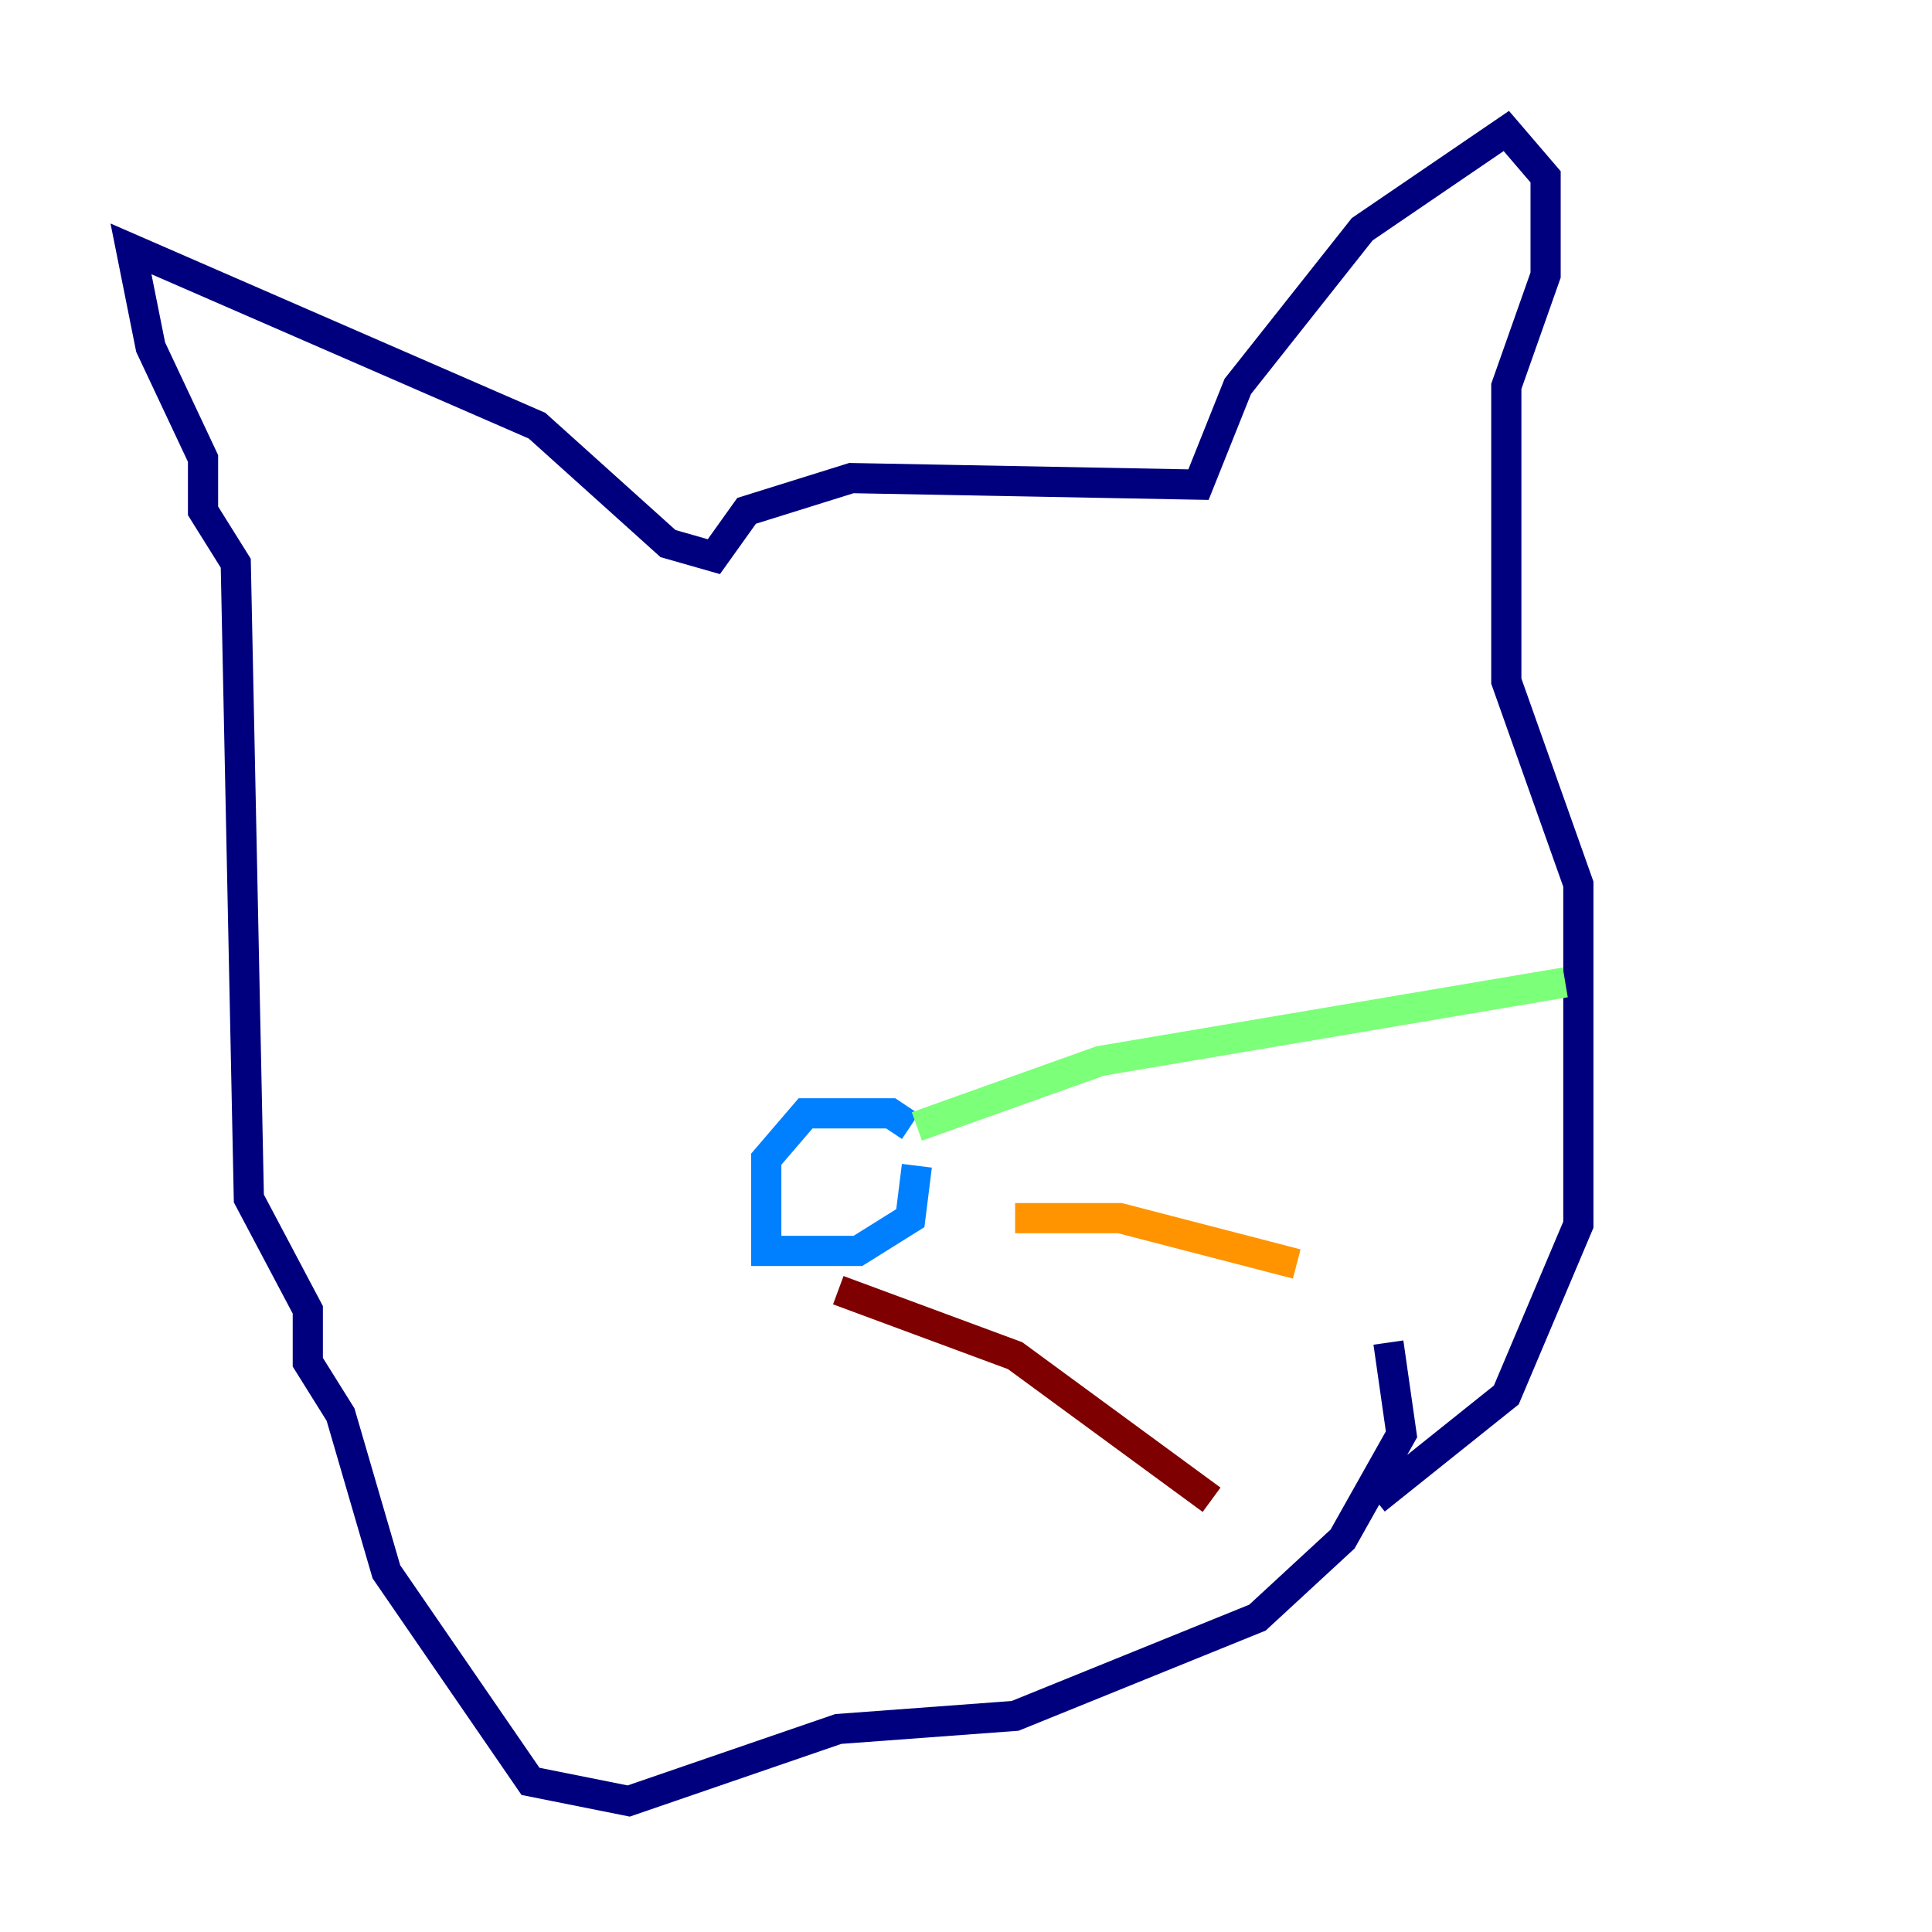 <?xml version="1.0" encoding="utf-8" ?>
<svg baseProfile="tiny" height="128" version="1.2" viewBox="0,0,128,128" width="128" xmlns="http://www.w3.org/2000/svg" xmlns:ev="http://www.w3.org/2001/xml-events" xmlns:xlink="http://www.w3.org/1999/xlink"><defs /><polyline fill="none" points="91.986,88.949 92.854,95.024 88.949,101.966 83.308,107.173 67.254,113.681 55.539,114.549 41.654,119.322 35.146,118.02 25.6,104.136 22.563,93.722 20.393,90.251 20.393,86.78 16.488,79.403 15.62,37.315 13.451,33.844 13.451,30.373 9.98,22.997 8.678,16.488 35.58,28.203 44.258,36.014 47.295,36.881 49.464,33.844 56.407,31.675 79.403,32.108 82.007,25.6 90.251,15.186 99.797,8.678 102.4,11.715 102.4,18.224 99.797,25.6 99.797,45.125 104.57,58.576 104.57,81.139 99.797,92.42 91.119,99.363" stroke="#00007f" stroke-width="2" /><polyline fill="none" points="60.746,77.234 60.312,80.705 56.841,82.875 50.766,82.875 50.766,76.8 53.37,73.763 59.01,73.763 60.312,74.63" stroke="#0080ff" stroke-width="2" /><polyline fill="none" points="60.746,74.63 72.895,70.291 103.702,65.085" stroke="#7cff79" stroke-width="2" /><polyline fill="none" points="67.254,80.705 74.197,80.705 85.912,83.742" stroke="#ff9400" stroke-width="2" /><polyline fill="none" points="55.539,85.478 67.254,89.817 80.271,99.363" stroke="#7f0000" stroke-width="2" /></svg>